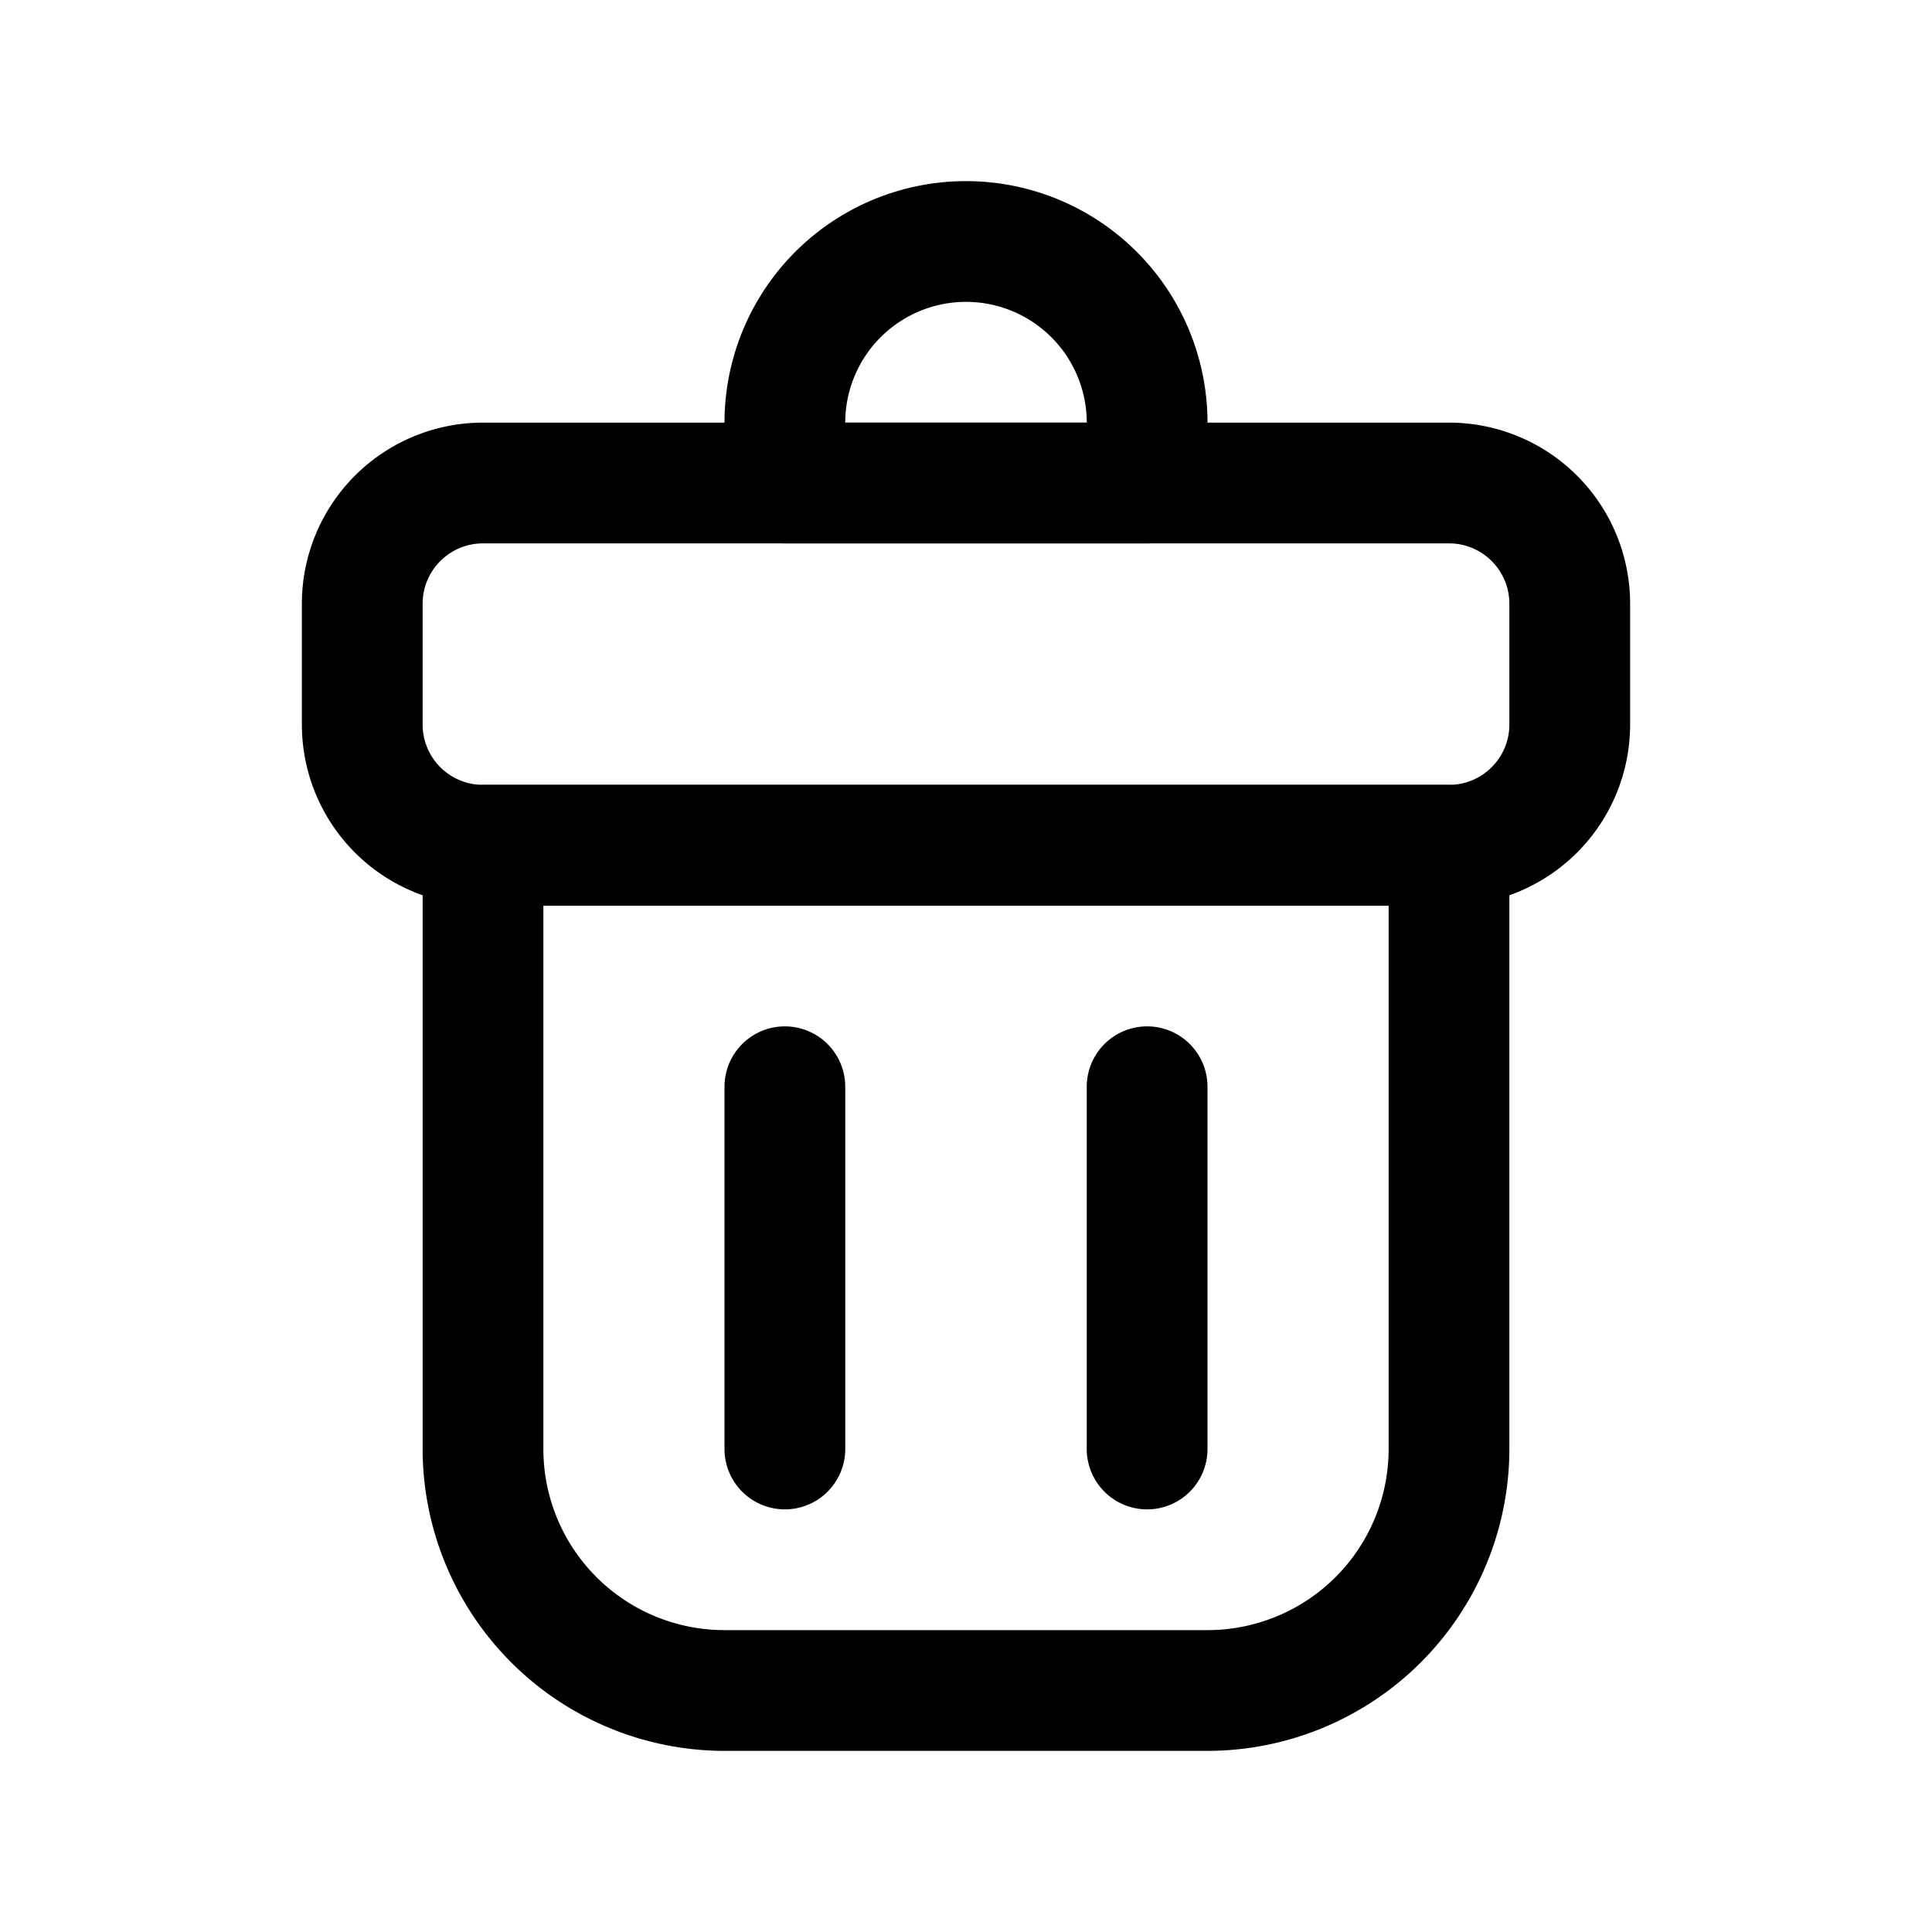 <?xml version="1.0" ?><svg data-name="Layer 1" id="Layer_1" viewBox="0 0 32 32" xmlns="http://www.w3.org/2000/svg"><title/><path d="M20,29H12a5.006,5.006,0,0,1-5-5V14a1,1,0,0,1,1-1H24a1,1,0,0,1,1,1V24A5.006,5.006,0,0,1,20,29ZM9,15v9a3,3,0,0,0,3,3h8a3,3,0,0,0,3-3V15Z"/><path d="M19,9H13a1,1,0,0,1-1-1V7a4,4,0,0,1,8,0V8A1,1,0,0,1,19,9ZM14,7h4a2,2,0,0,0-4,0Z"/><path d="M24,15H8a3,3,0,0,1-3-3V10A3,3,0,0,1,8,7H24a3,3,0,0,1,3,3v2A3,3,0,0,1,24,15ZM8,9a1,1,0,0,0-1,1v2a1,1,0,0,0,1,1H24a1,1,0,0,0,1-1V10a1,1,0,0,0-1-1Z"/><path d="M13,25a1,1,0,0,1-1-1V18a1,1,0,0,1,2,0v6A1,1,0,0,1,13,25Z"/><path d="M19,25a1,1,0,0,1-1-1V18a1,1,0,0,1,2,0v6A1,1,0,0,1,19,25Z"/></svg>